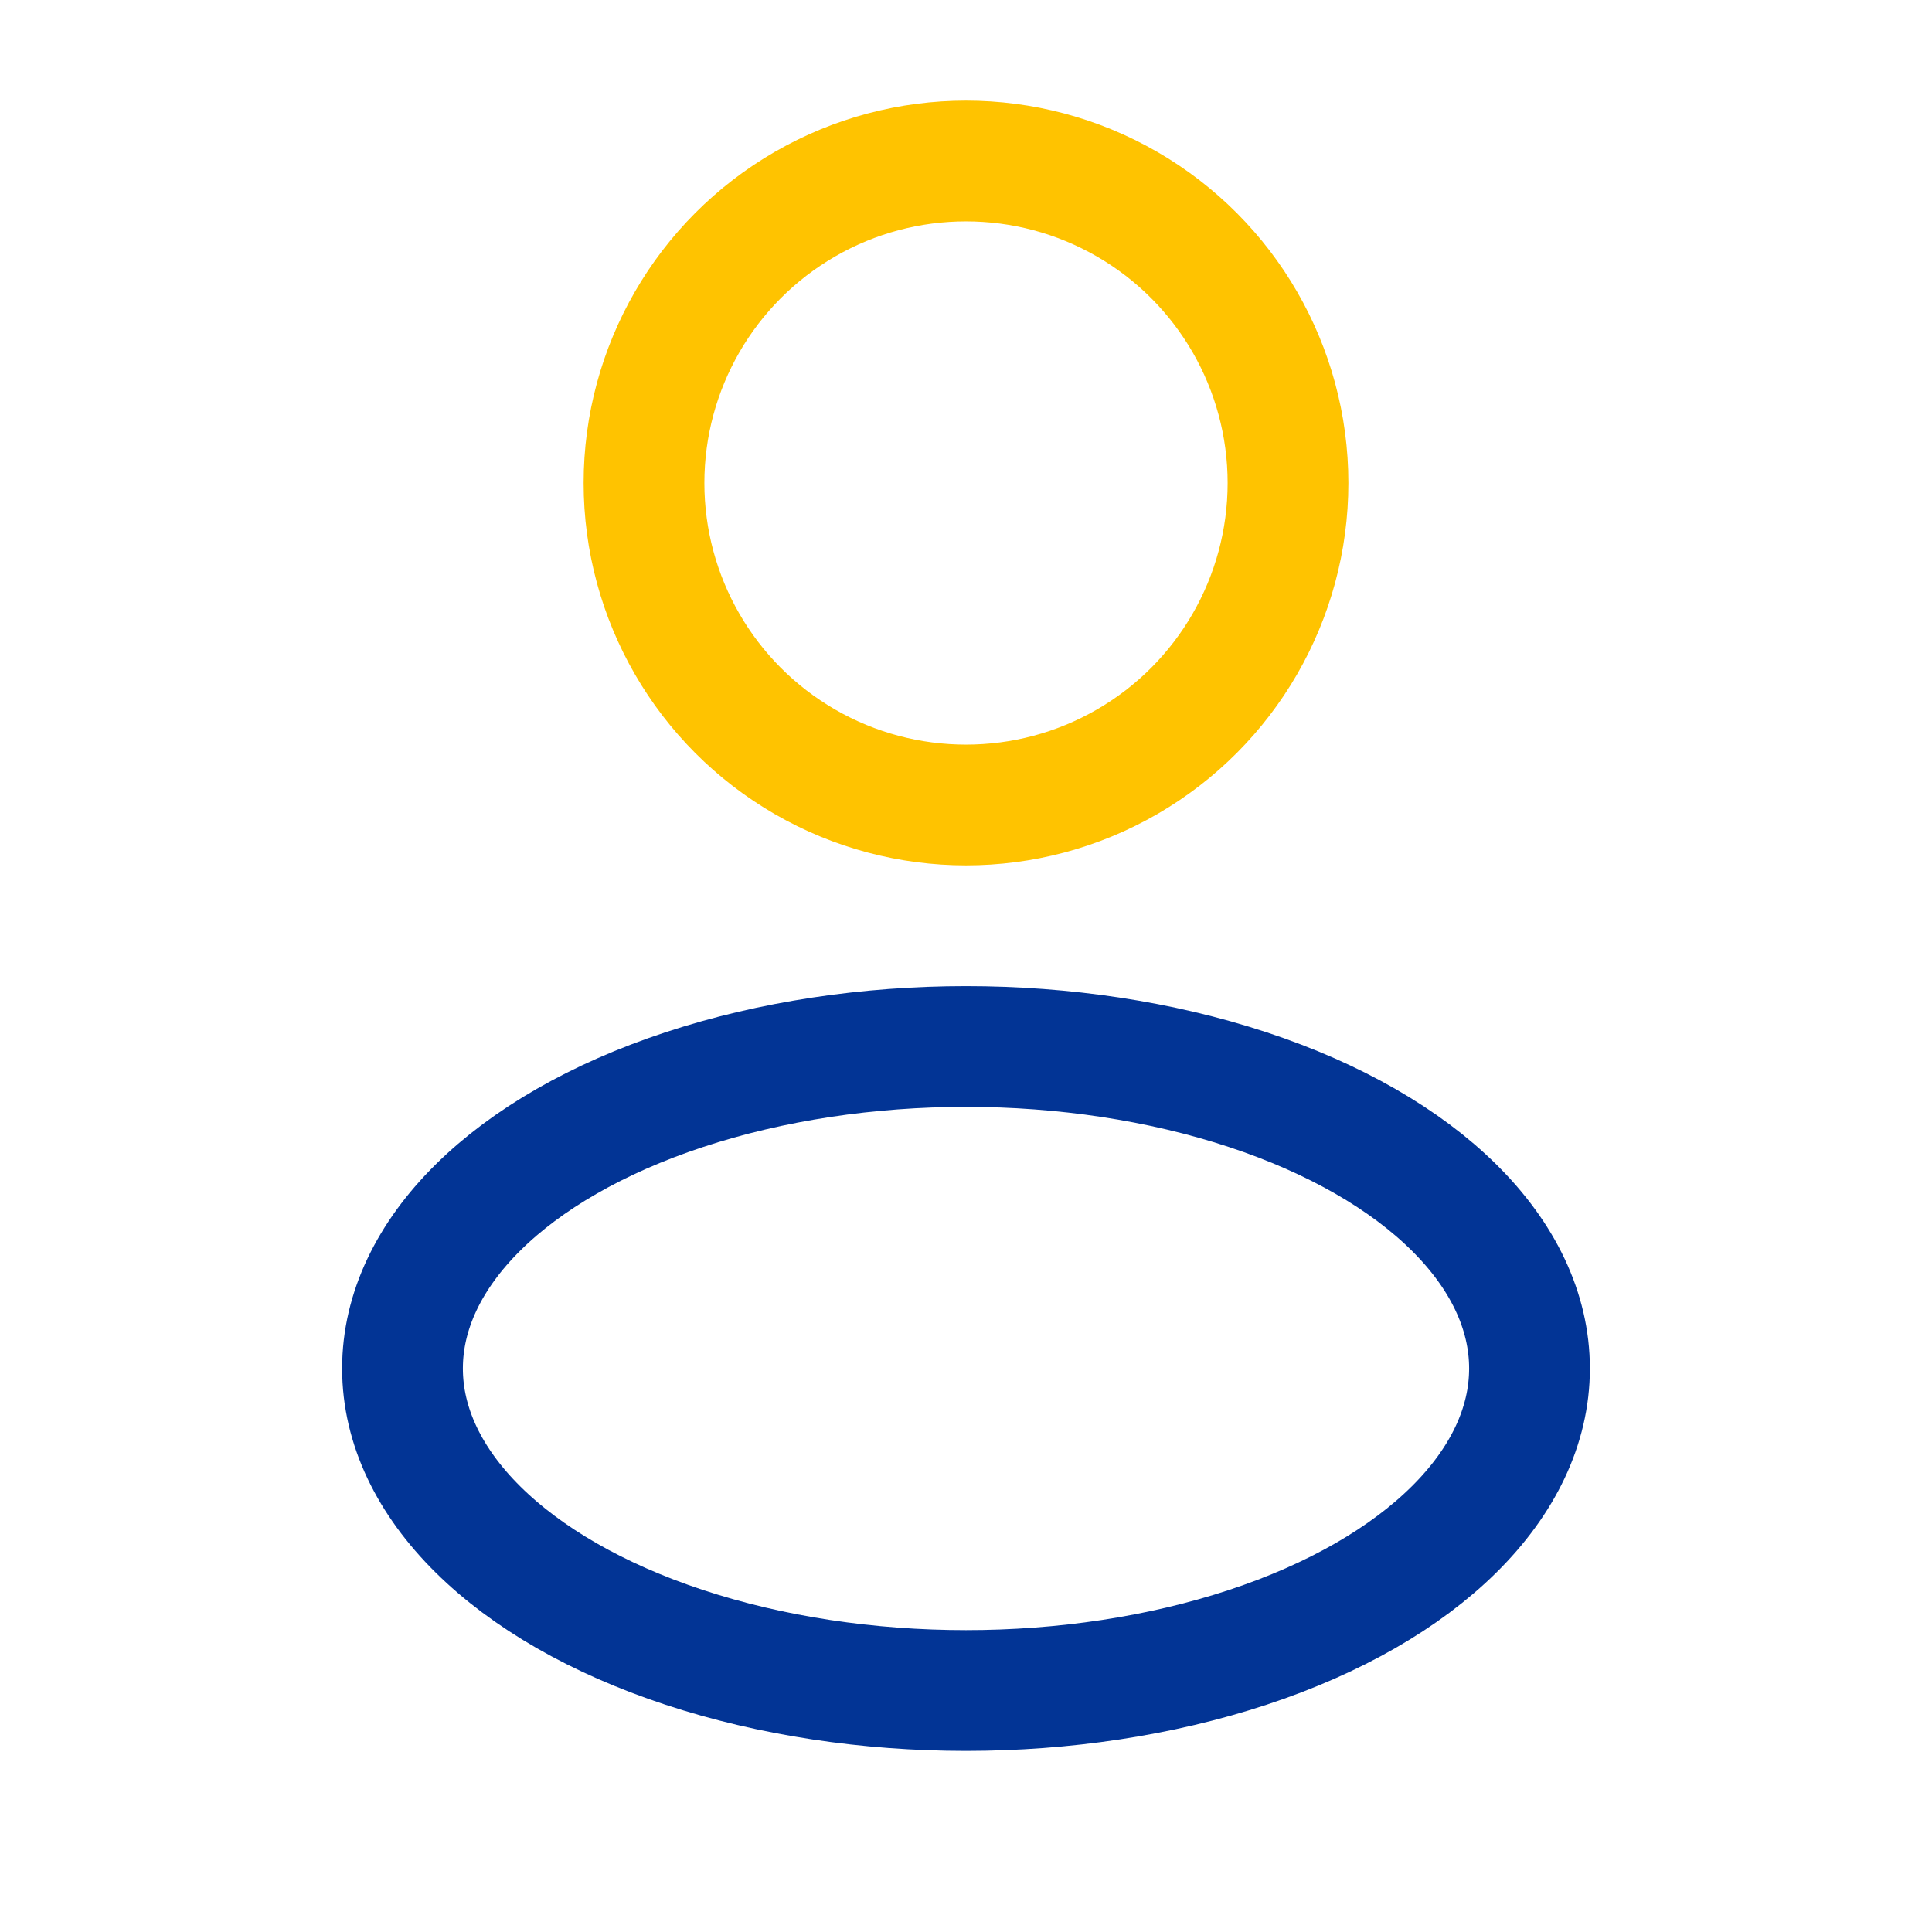 <svg width="24" height="24" viewBox="0 0 24 24" fill="none" xmlns="http://www.w3.org/2000/svg">
<circle cx="12" cy="6" r="4" stroke="#FFC300" stroke-width="1.5"/>
<ellipse cx="12" cy="17" rx="7" ry="4" stroke="#023495" stroke-width="1.5"/>
</svg>
